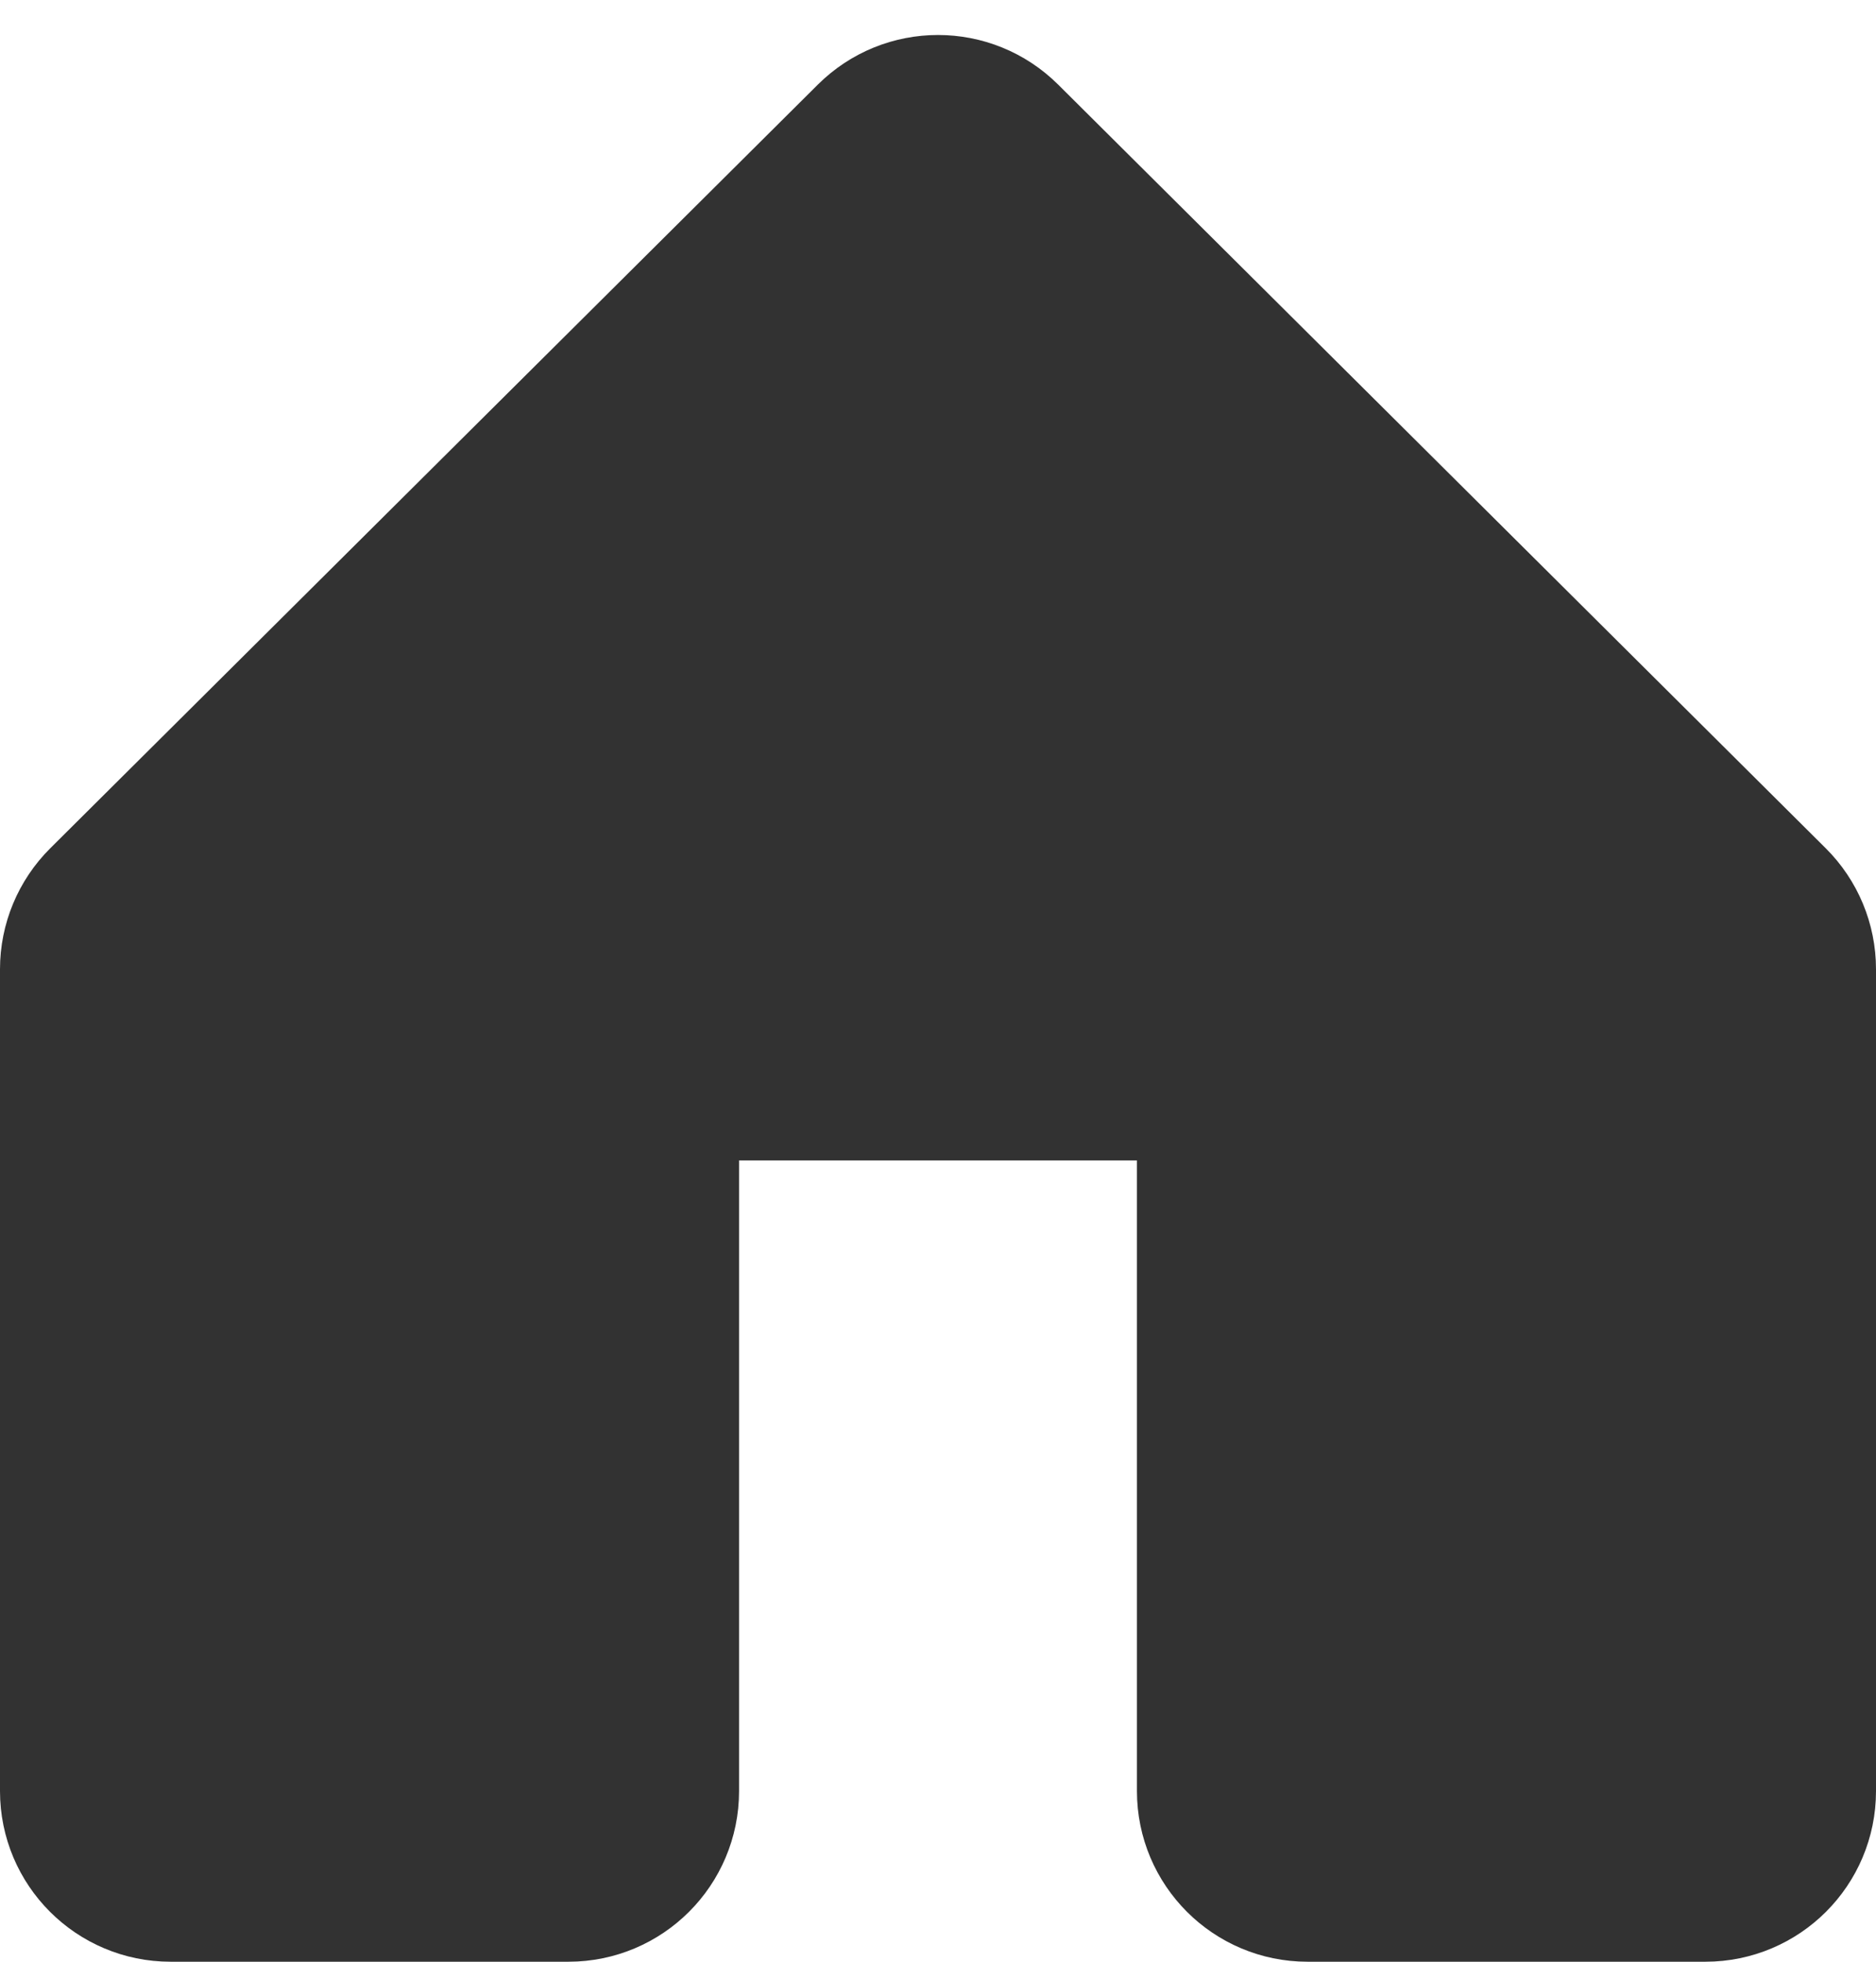 <svg width="22" height="23" viewBox="0 0 22 23" fill="none" xmlns="http://www.w3.org/2000/svg">
<path d="M7.667 13.605V20.342V21C7.667 21.552 7.219 22 6.667 22H2C1.448 22 1 21.552 1 21V11.363C1 11.097 1.106 10.842 1.295 10.654L10.295 1.702C10.685 1.313 11.315 1.313 11.705 1.702L20.705 10.654C20.894 10.842 21 11.097 21 11.363V21C21 21.552 20.552 22 20 22H15.444H15.333C14.781 22 14.333 21.552 14.333 21V20.342V13.605C14.333 13.053 13.886 12.605 13.333 12.605H8.667C8.114 12.605 7.667 13.052 7.667 13.605Z" fill="#323232" stroke="#323232" stroke-width="2"/>
</svg>
